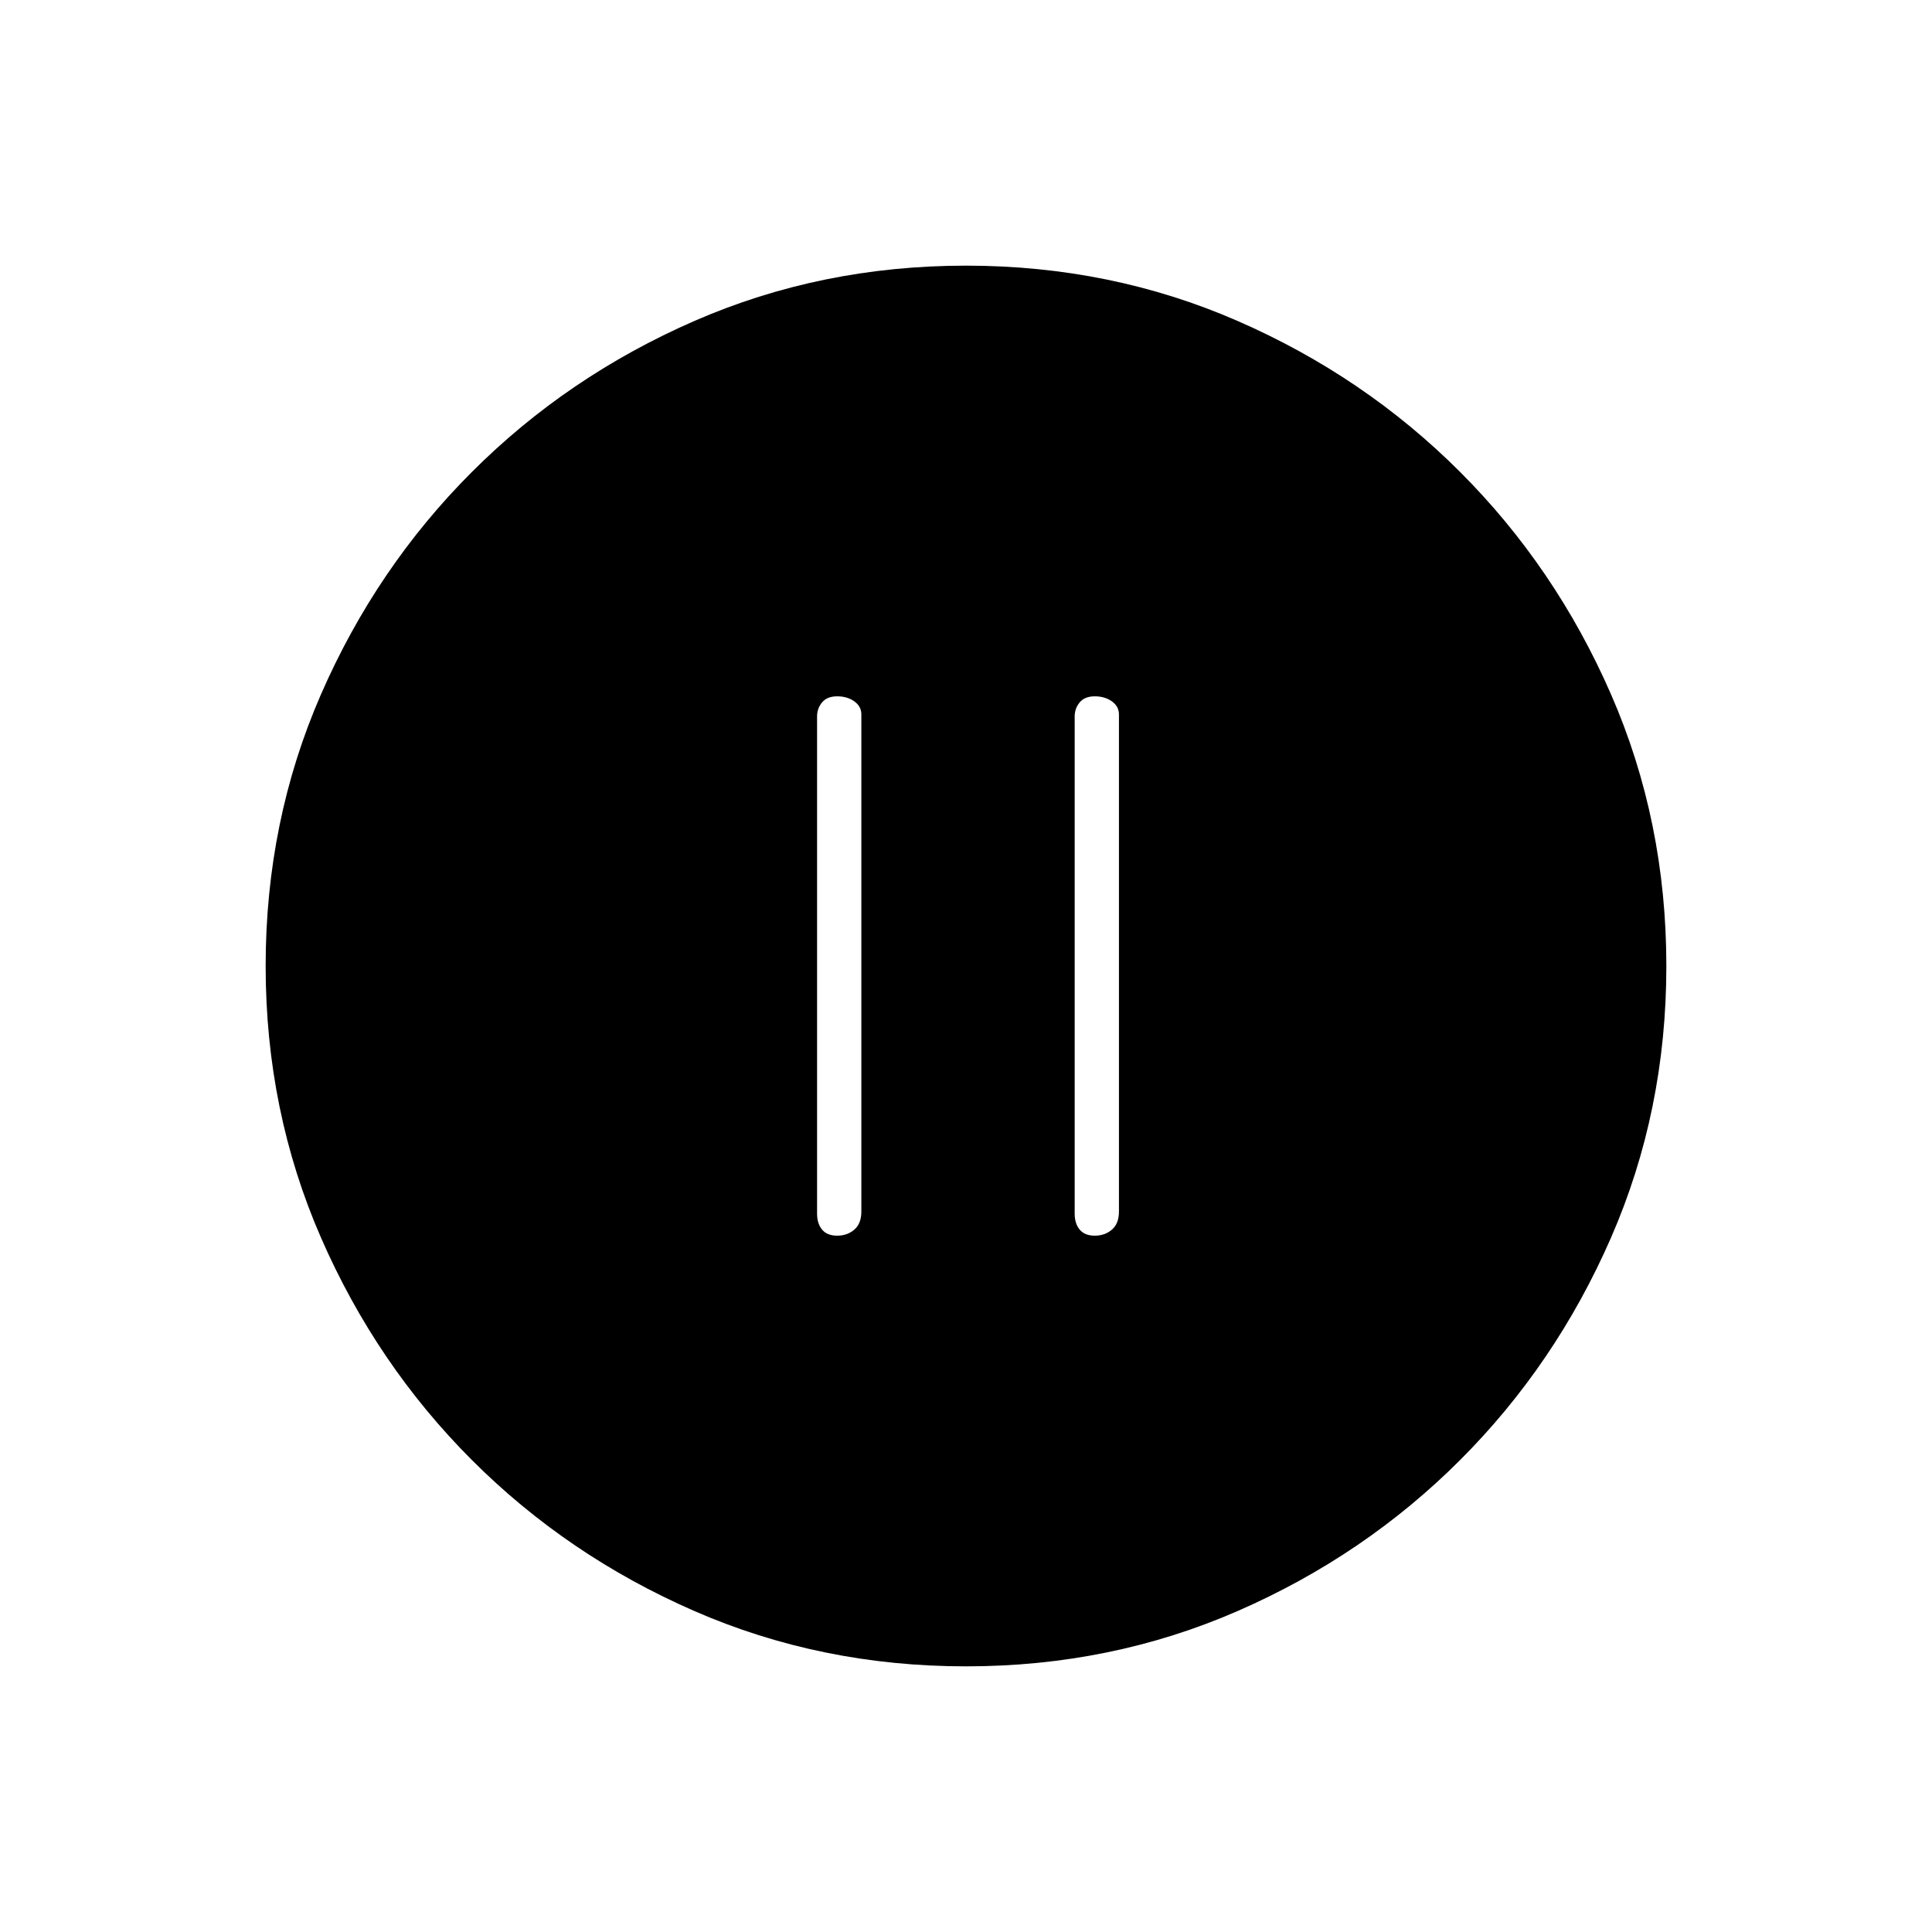 <svg xmlns="http://www.w3.org/2000/svg" height="48" width="48"><path d="M20.8 30.7q.25 0 .425-.15t.175-.45V17.75q0-.2-.175-.325T20.8 17.3q-.25 0-.375.15t-.125.35v12.35q0 .25.125.4.125.15.375.15Zm6.4 0q.25 0 .425-.15t.175-.45V17.75q0-.2-.175-.325T27.2 17.3q-.25 0-.375.15t-.125.35v12.35q0 .25.125.4.125.15.375.15ZM24 41.4q-3.6 0-6.75-1.375t-5.525-3.75Q9.35 33.9 7.975 30.75 6.6 27.6 6.6 24t1.375-6.75q1.375-3.15 3.75-5.525Q14.1 9.35 17.25 7.975 20.4 6.6 24 6.6t6.75 1.375q3.15 1.375 5.525 3.75 2.375 2.375 3.75 5.525Q41.4 20.4 41.4 24t-1.375 6.75q-1.375 3.15-3.75 5.525-2.375 2.375-5.525 3.75Q27.6 41.4 24 41.4Z"/></svg>